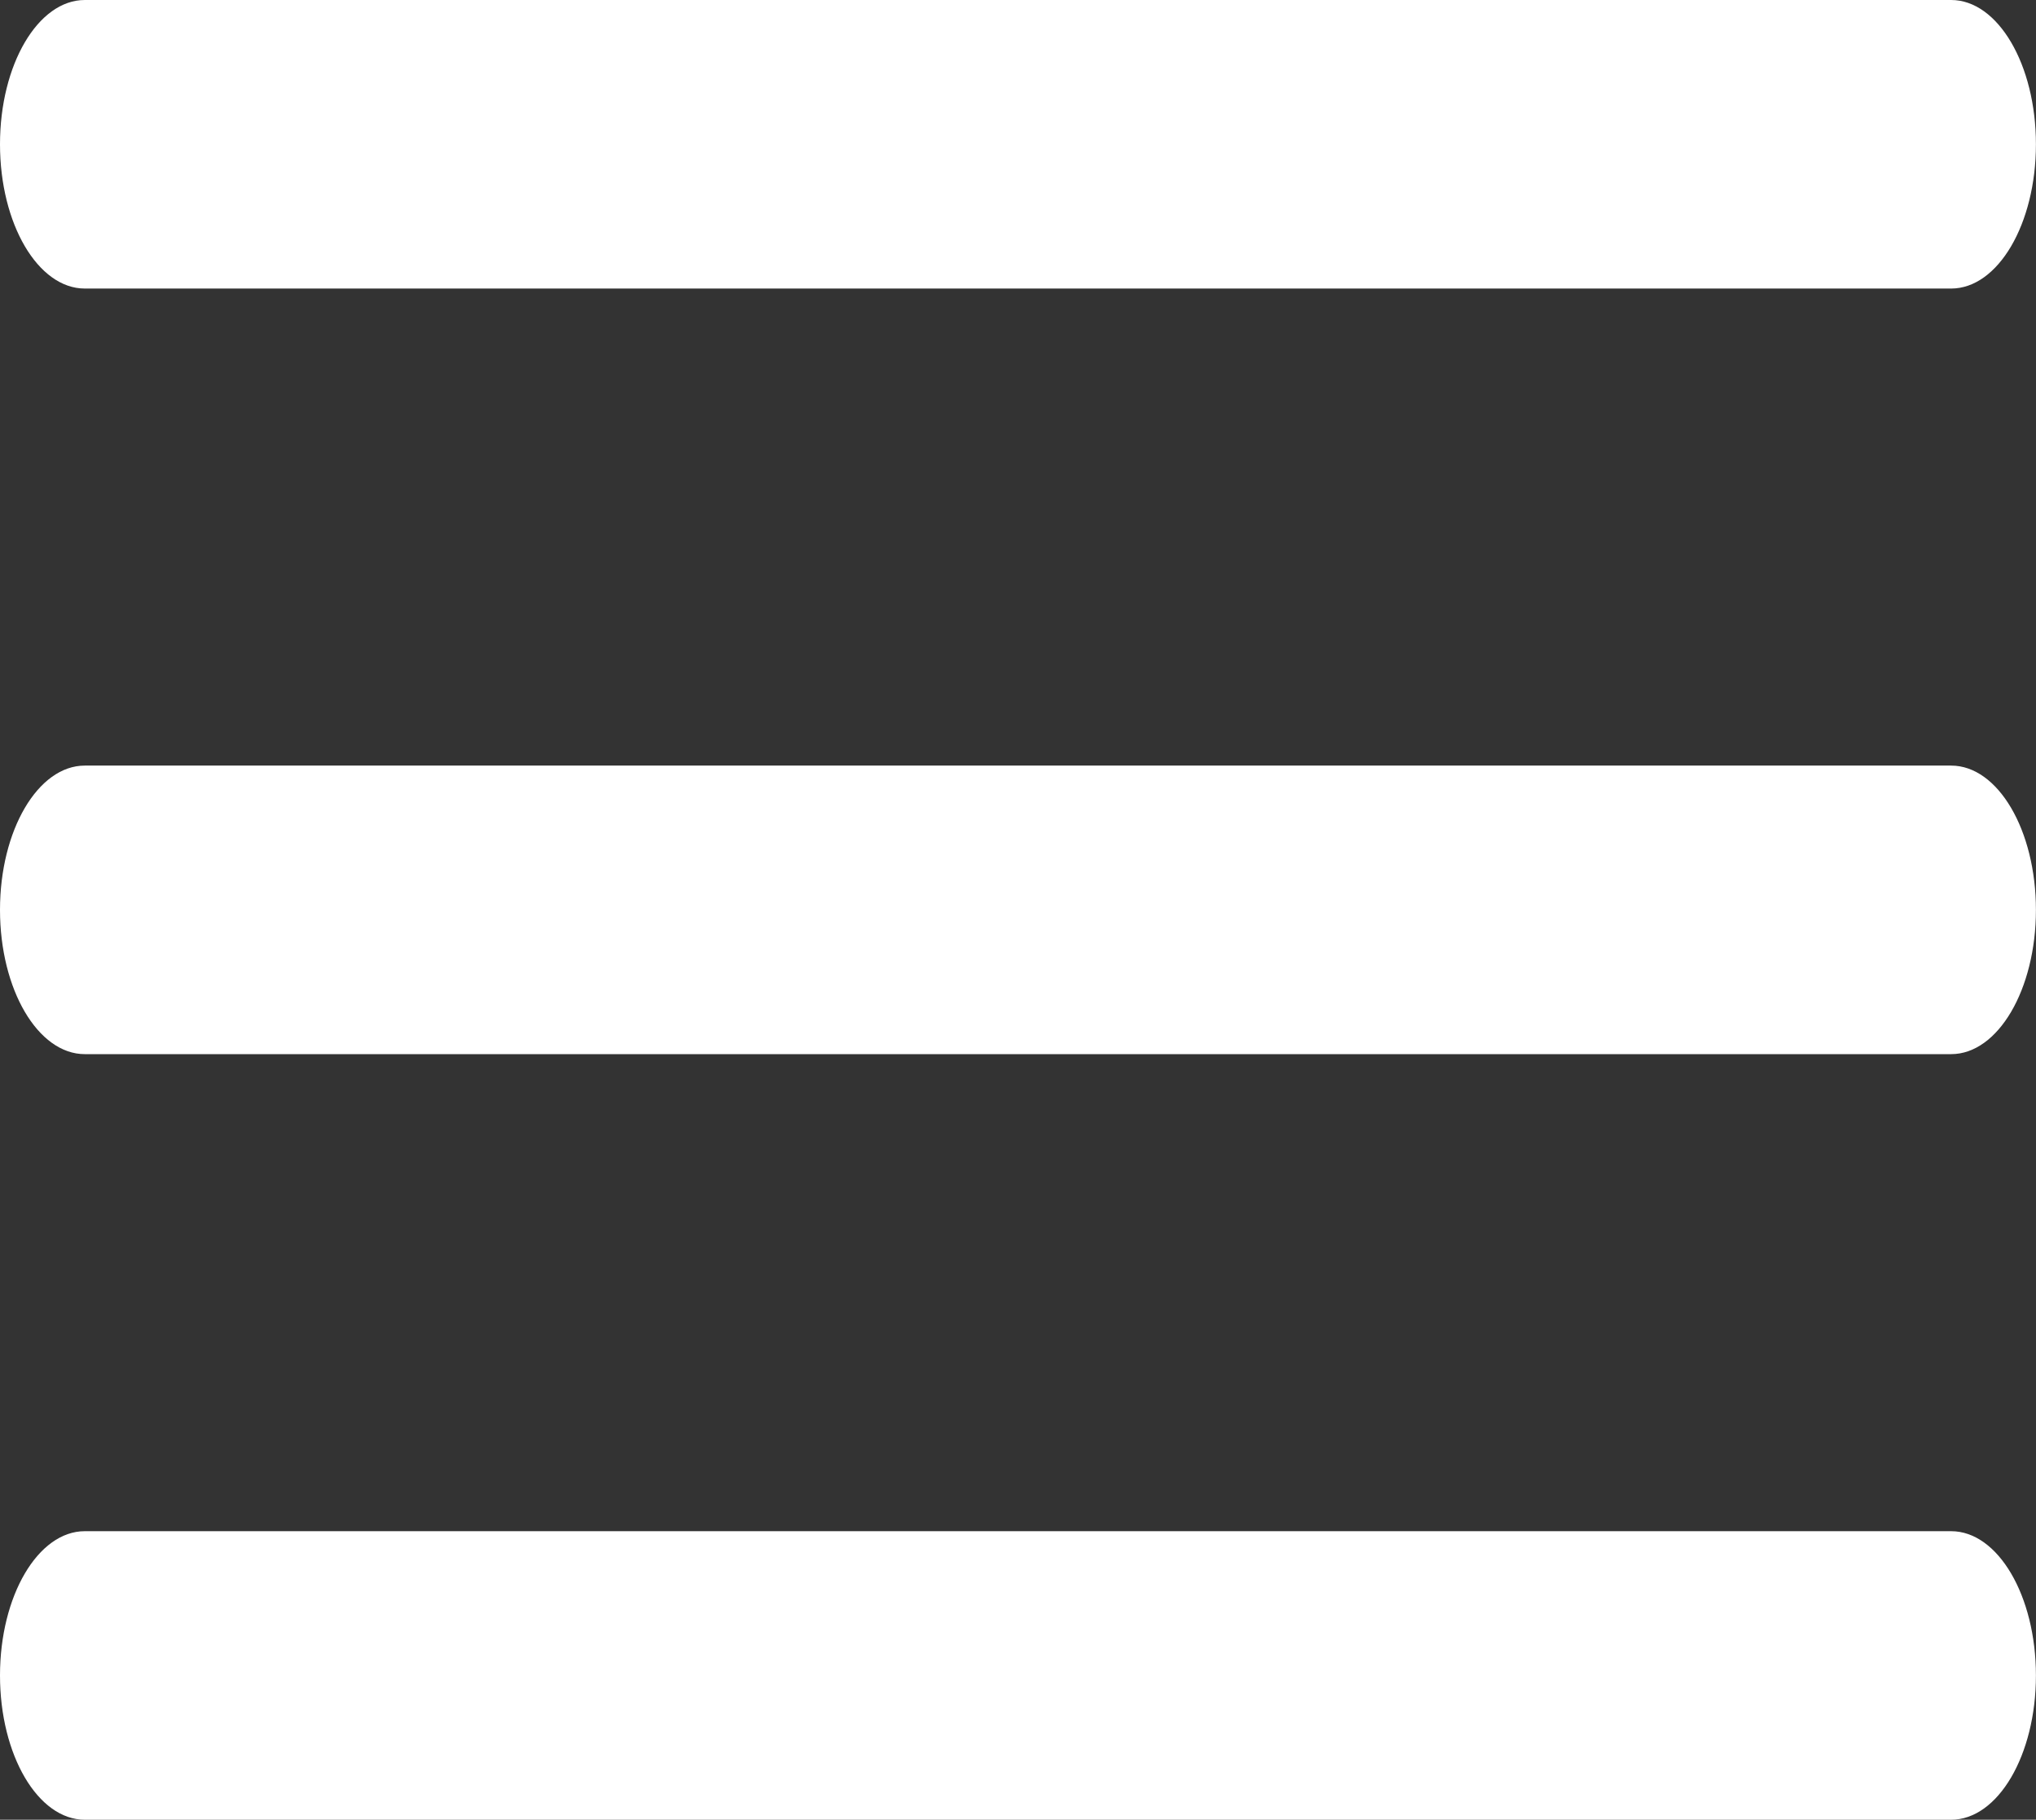 <svg xmlns="http://www.w3.org/2000/svg" width="28.814" height="25.756"><rect width="100%" height="100%" fill="#333333" stroke="none"/><path data-name="Контур 20453" d="M27.613 14.92H1.2c-.663 0-1.2-.915-1.2-2.042s.538-2.042 1.2-2.042h26.413c.663 0 1.2.915 1.2 2.042s-.537 2.042-1.2 2.042zm0 0" fill="#fff"/><path data-name="Контур 20454" d="M27.613 4.084H1.2c-.662 0-1.2-.915-1.2-2.042S.538 0 1.2 0h26.413c.663 0 1.2.915 1.2 2.042s-.537 2.042-1.2 2.042zm0 0" fill="#fff"/><path data-name="Контур 20455" d="M27.613 25.756H1.2c-.663 0-1.2-.915-1.2-2.042s.538-2.042 1.2-2.042h26.413c.663 0 1.2.915 1.2 2.042s-.537 2.042-1.2 2.042zm0 0" fill="#fff"/></svg>